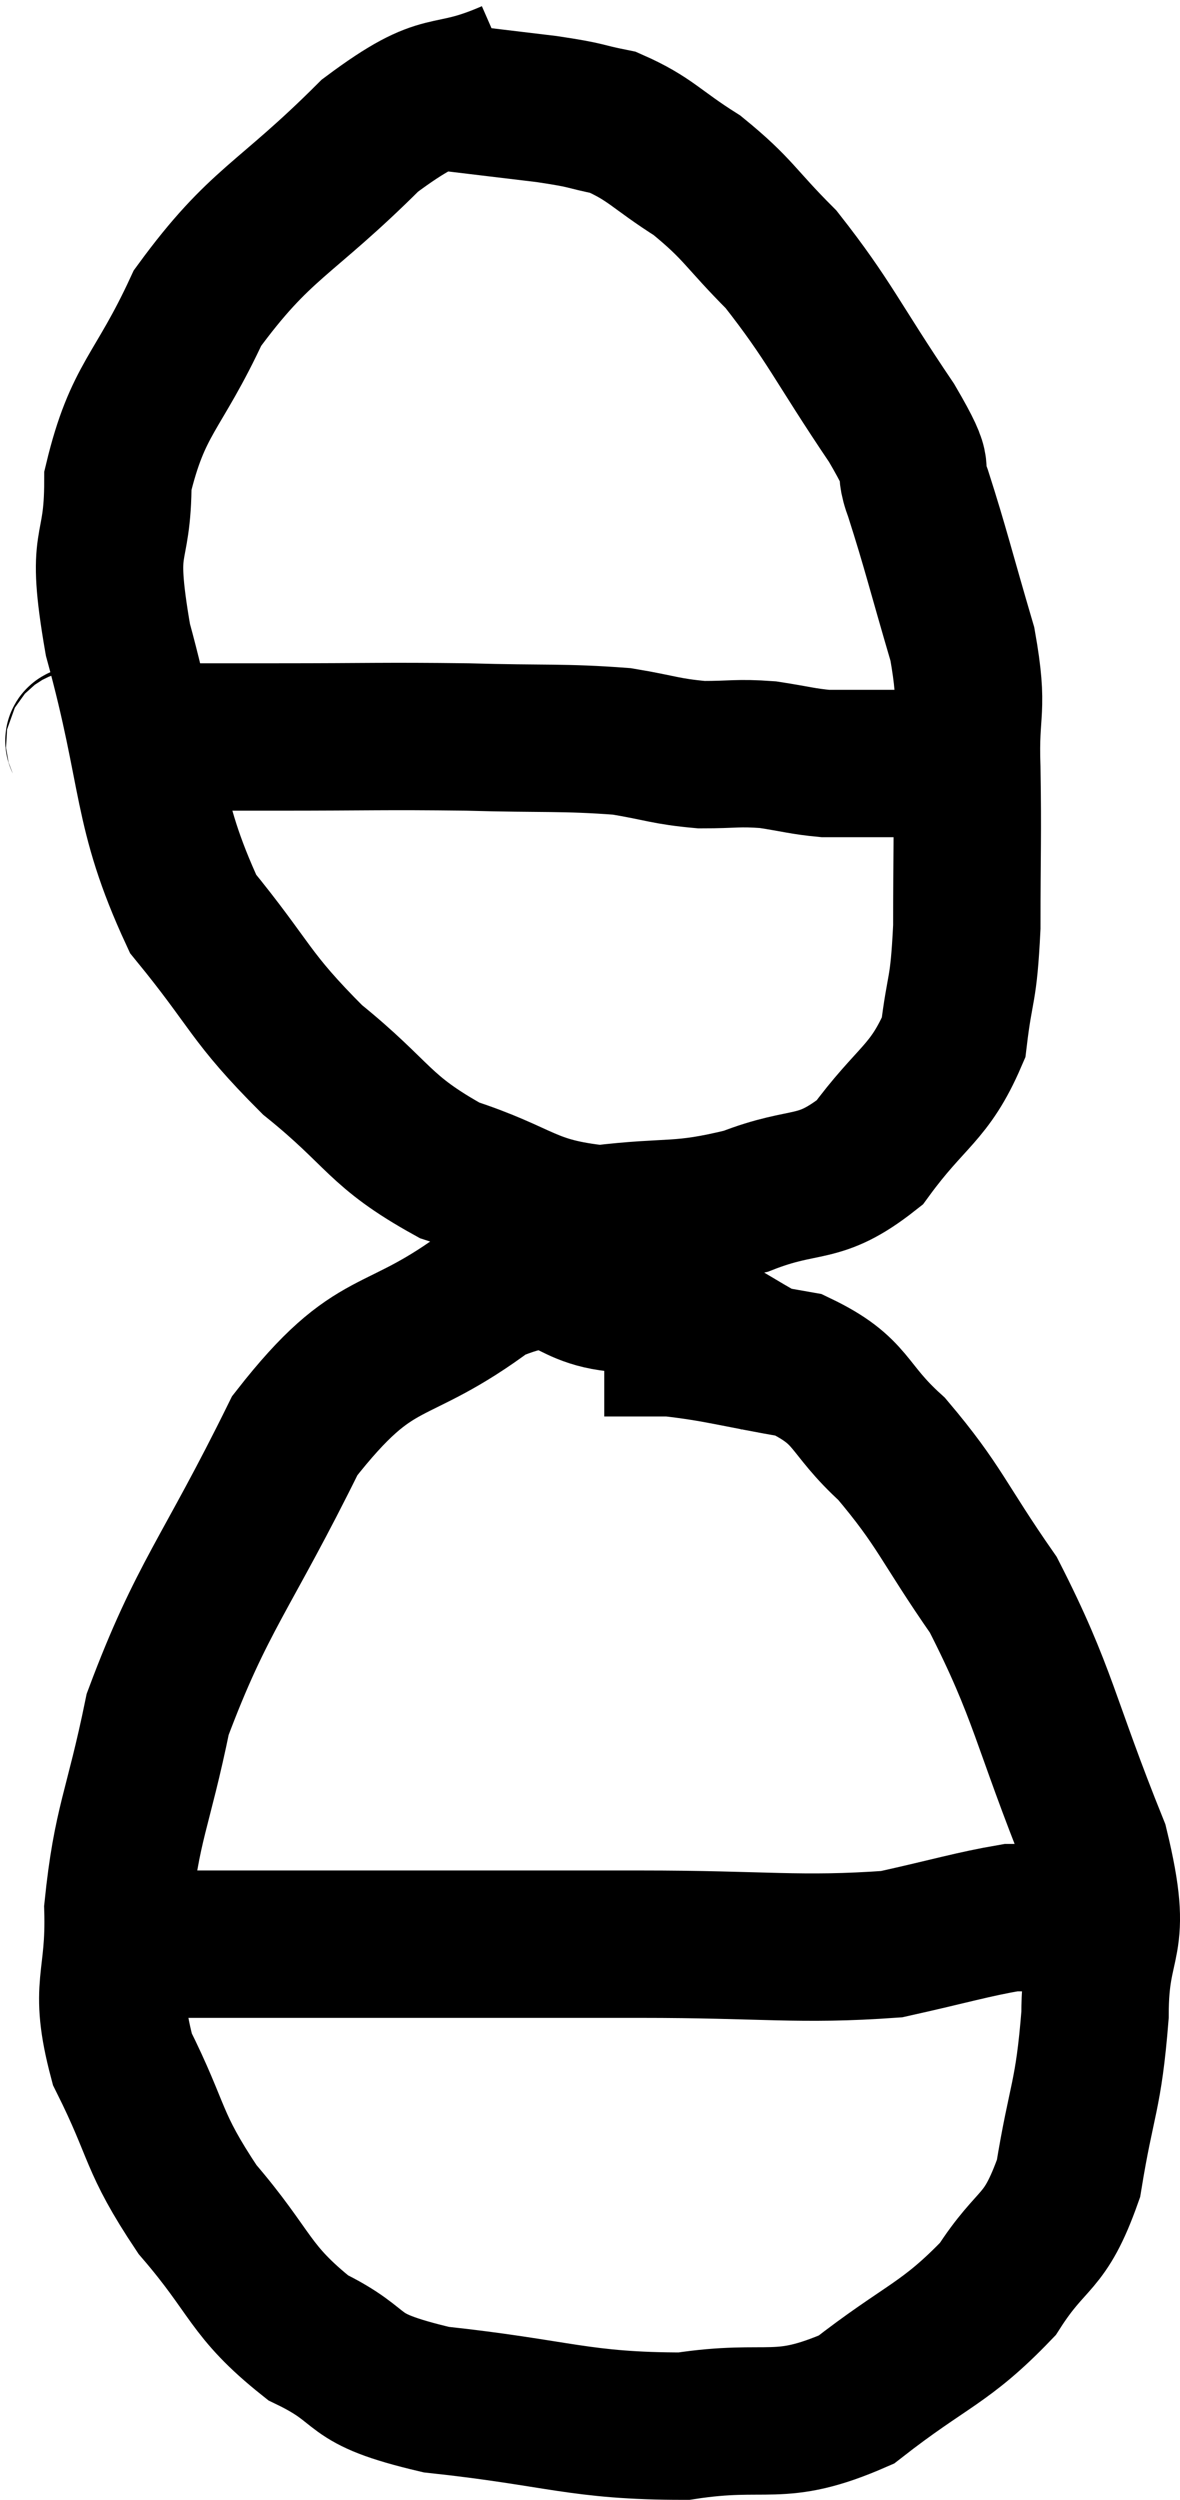 <svg xmlns="http://www.w3.org/2000/svg" viewBox="14.84 5.54 16.013 33.92" width="16.013" height="33.92"><path d="M 21.78 6.54 C 20.82 6.96, 20.925 6.585, 19.86 7.38 C 18.69 8.55, 18.375 8.55, 17.52 9.72 C 16.98 10.89, 16.71 10.935, 16.44 12.06 C 16.44 13.14, 16.185 12.75, 16.44 14.22 C 16.95 16.08, 16.8 16.515, 17.46 17.94 C 18.27 18.93, 18.21 19.05, 19.08 19.92 C 20.01 20.67, 19.965 20.88, 20.94 21.42 C 21.96 21.75, 21.975 21.975, 22.98 22.08 C 23.97 21.96, 24.045 22.065, 24.96 21.84 C 25.8 21.51, 25.935 21.735, 26.64 21.18 C 27.21 20.4, 27.45 20.385, 27.78 19.62 C 27.87 18.87, 27.915 19.035, 27.96 18.12 C 27.96 17.04, 27.975 16.92, 27.96 15.96 C 27.93 15.12, 28.065 15.21, 27.9 14.28 C 27.6 13.26, 27.54 12.99, 27.3 12.24 C 27.12 11.76, 27.405 12.075, 26.94 11.28 C 26.19 10.17, 26.1 9.9, 25.44 9.06 C 24.87 8.49, 24.87 8.385, 24.3 7.92 C 23.73 7.56, 23.67 7.425, 23.16 7.2 C 22.71 7.11, 22.86 7.11, 22.26 7.02 C 21.51 6.93, 21.135 6.885, 20.76 6.84 L 20.76 6.84" fill="none" stroke="black" stroke-width="2"></path><path d="M 15.84 15.66 C 16.08 15.6, 15.63 15.57, 16.32 15.54 C 17.46 15.54, 17.385 15.54, 18.6 15.54 C 19.89 15.54, 20.01 15.525, 21.18 15.54 C 22.23 15.57, 22.485 15.54, 23.28 15.6 C 23.82 15.69, 23.865 15.735, 24.36 15.78 C 24.81 15.78, 24.84 15.75, 25.26 15.78 C 25.65 15.84, 25.725 15.87, 26.04 15.9 C 26.28 15.9, 26.295 15.9, 26.52 15.9 C 26.73 15.9, 26.67 15.9, 26.94 15.9 C 27.27 15.9, 27.435 15.9, 27.6 15.9 C 27.6 15.9, 27.6 15.9, 27.6 15.9 L 27.6 15.9" fill="none" stroke="black" stroke-width="2"></path><path d="M 25.38 24.06 C 24.72 23.7, 24.585 23.565, 24.06 23.34 C 23.67 23.25, 23.925 23.235, 23.28 23.16 C 22.38 23.1, 22.59 22.575, 21.48 23.04 C 20.16 24.03, 19.965 23.58, 18.84 25.02 C 17.91 26.91, 17.58 27.195, 16.98 28.8 C 16.71 30.12, 16.56 30.27, 16.44 31.44 C 16.47 32.46, 16.23 32.46, 16.5 33.48 C 17.01 34.5, 16.89 34.575, 17.52 35.52 C 18.27 36.39, 18.21 36.615, 19.02 37.26 C 19.89 37.68, 19.485 37.8, 20.76 38.1 C 22.44 38.28, 22.695 38.46, 24.12 38.46 C 25.29 38.28, 25.395 38.565, 26.46 38.1 C 27.42 37.35, 27.66 37.35, 28.38 36.6 C 28.86 35.85, 29.01 36.03, 29.34 35.1 C 29.52 33.99, 29.61 34.005, 29.7 32.88 C 29.7 31.74, 30.045 32.025, 29.7 30.6 C 29.01 28.89, 29.01 28.53, 28.32 27.18 C 27.63 26.19, 27.6 25.98, 26.94 25.2 C 26.31 24.63, 26.43 24.42, 25.68 24.06 C 24.81 23.91, 24.6 23.835, 23.94 23.76 C 23.49 23.76, 23.265 23.76, 23.04 23.76 L 23.04 23.76" fill="none" stroke="black" stroke-width="2"></path><path d="M 16.56 31.8 C 16.59 31.86, 16.29 31.89, 16.62 31.92 C 17.25 31.92, 16.755 31.92, 17.88 31.92 C 19.5 31.92, 19.71 31.92, 21.12 31.92 C 22.32 31.92, 22.065 31.92, 23.52 31.92 C 25.23 31.92, 25.68 32.01, 26.94 31.92 C 27.75 31.74, 28.035 31.65, 28.56 31.56 C 28.8 31.56, 28.92 31.56, 29.04 31.56 C 29.04 31.56, 29.04 31.56, 29.04 31.56 L 29.04 31.56" fill="none" stroke="black" stroke-width="2"></path></svg>